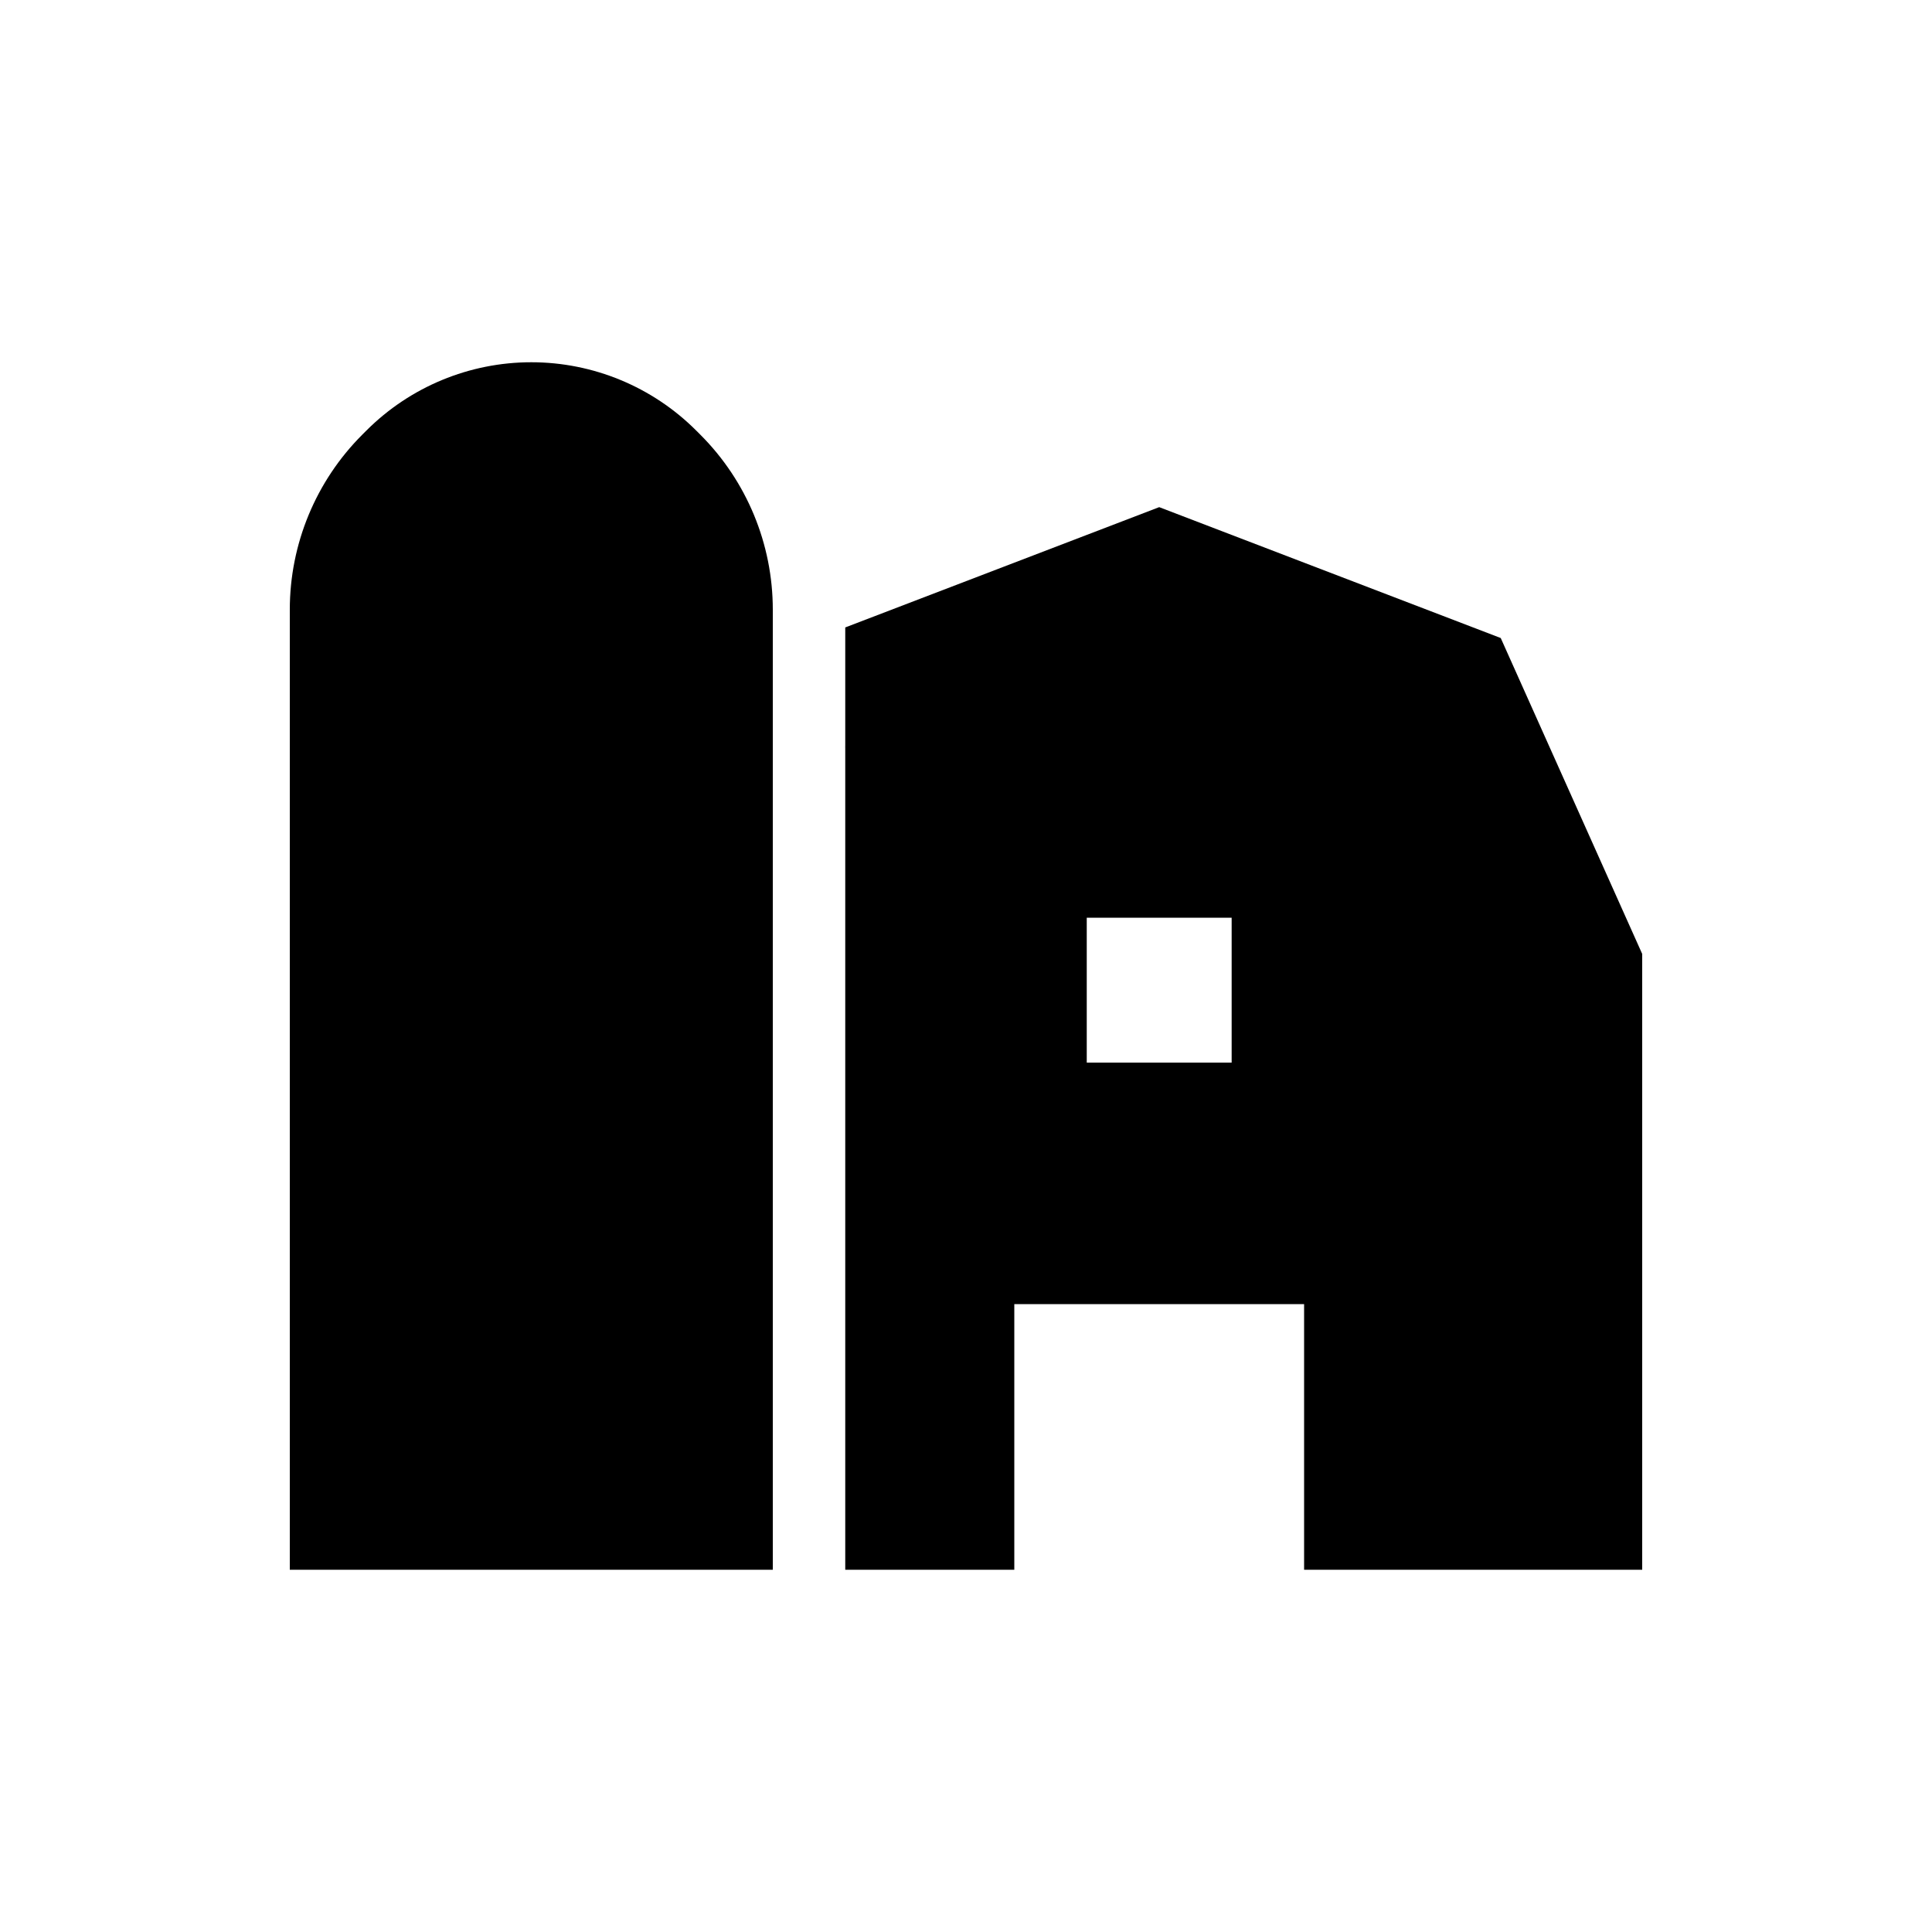 <svg viewBox="0 0 80 80" fill="none">
  <path fill-rule="evenodd" clip-rule="evenodd" d="M34.999 30.935C35 30.957 35 30.978 35 31V65H42V54H54V65H68V39.5L62.142 26.419L48 21L35 25.981V30.869C35 30.892 35 30.913 34.999 30.935ZM51 44V38H45V44H51Z" fill="currentColor" />
  <path d="M32 65H12V25.243C12 22.526 13.079 19.921 15 18L15.172 17.828C16.983 16.017 19.439 15 22 15C24.561 15 27.017 16.017 28.828 17.828L29 18C30.921 19.921 32 22.526 32 25.243V65Z" fill="currentColor" />
</svg>